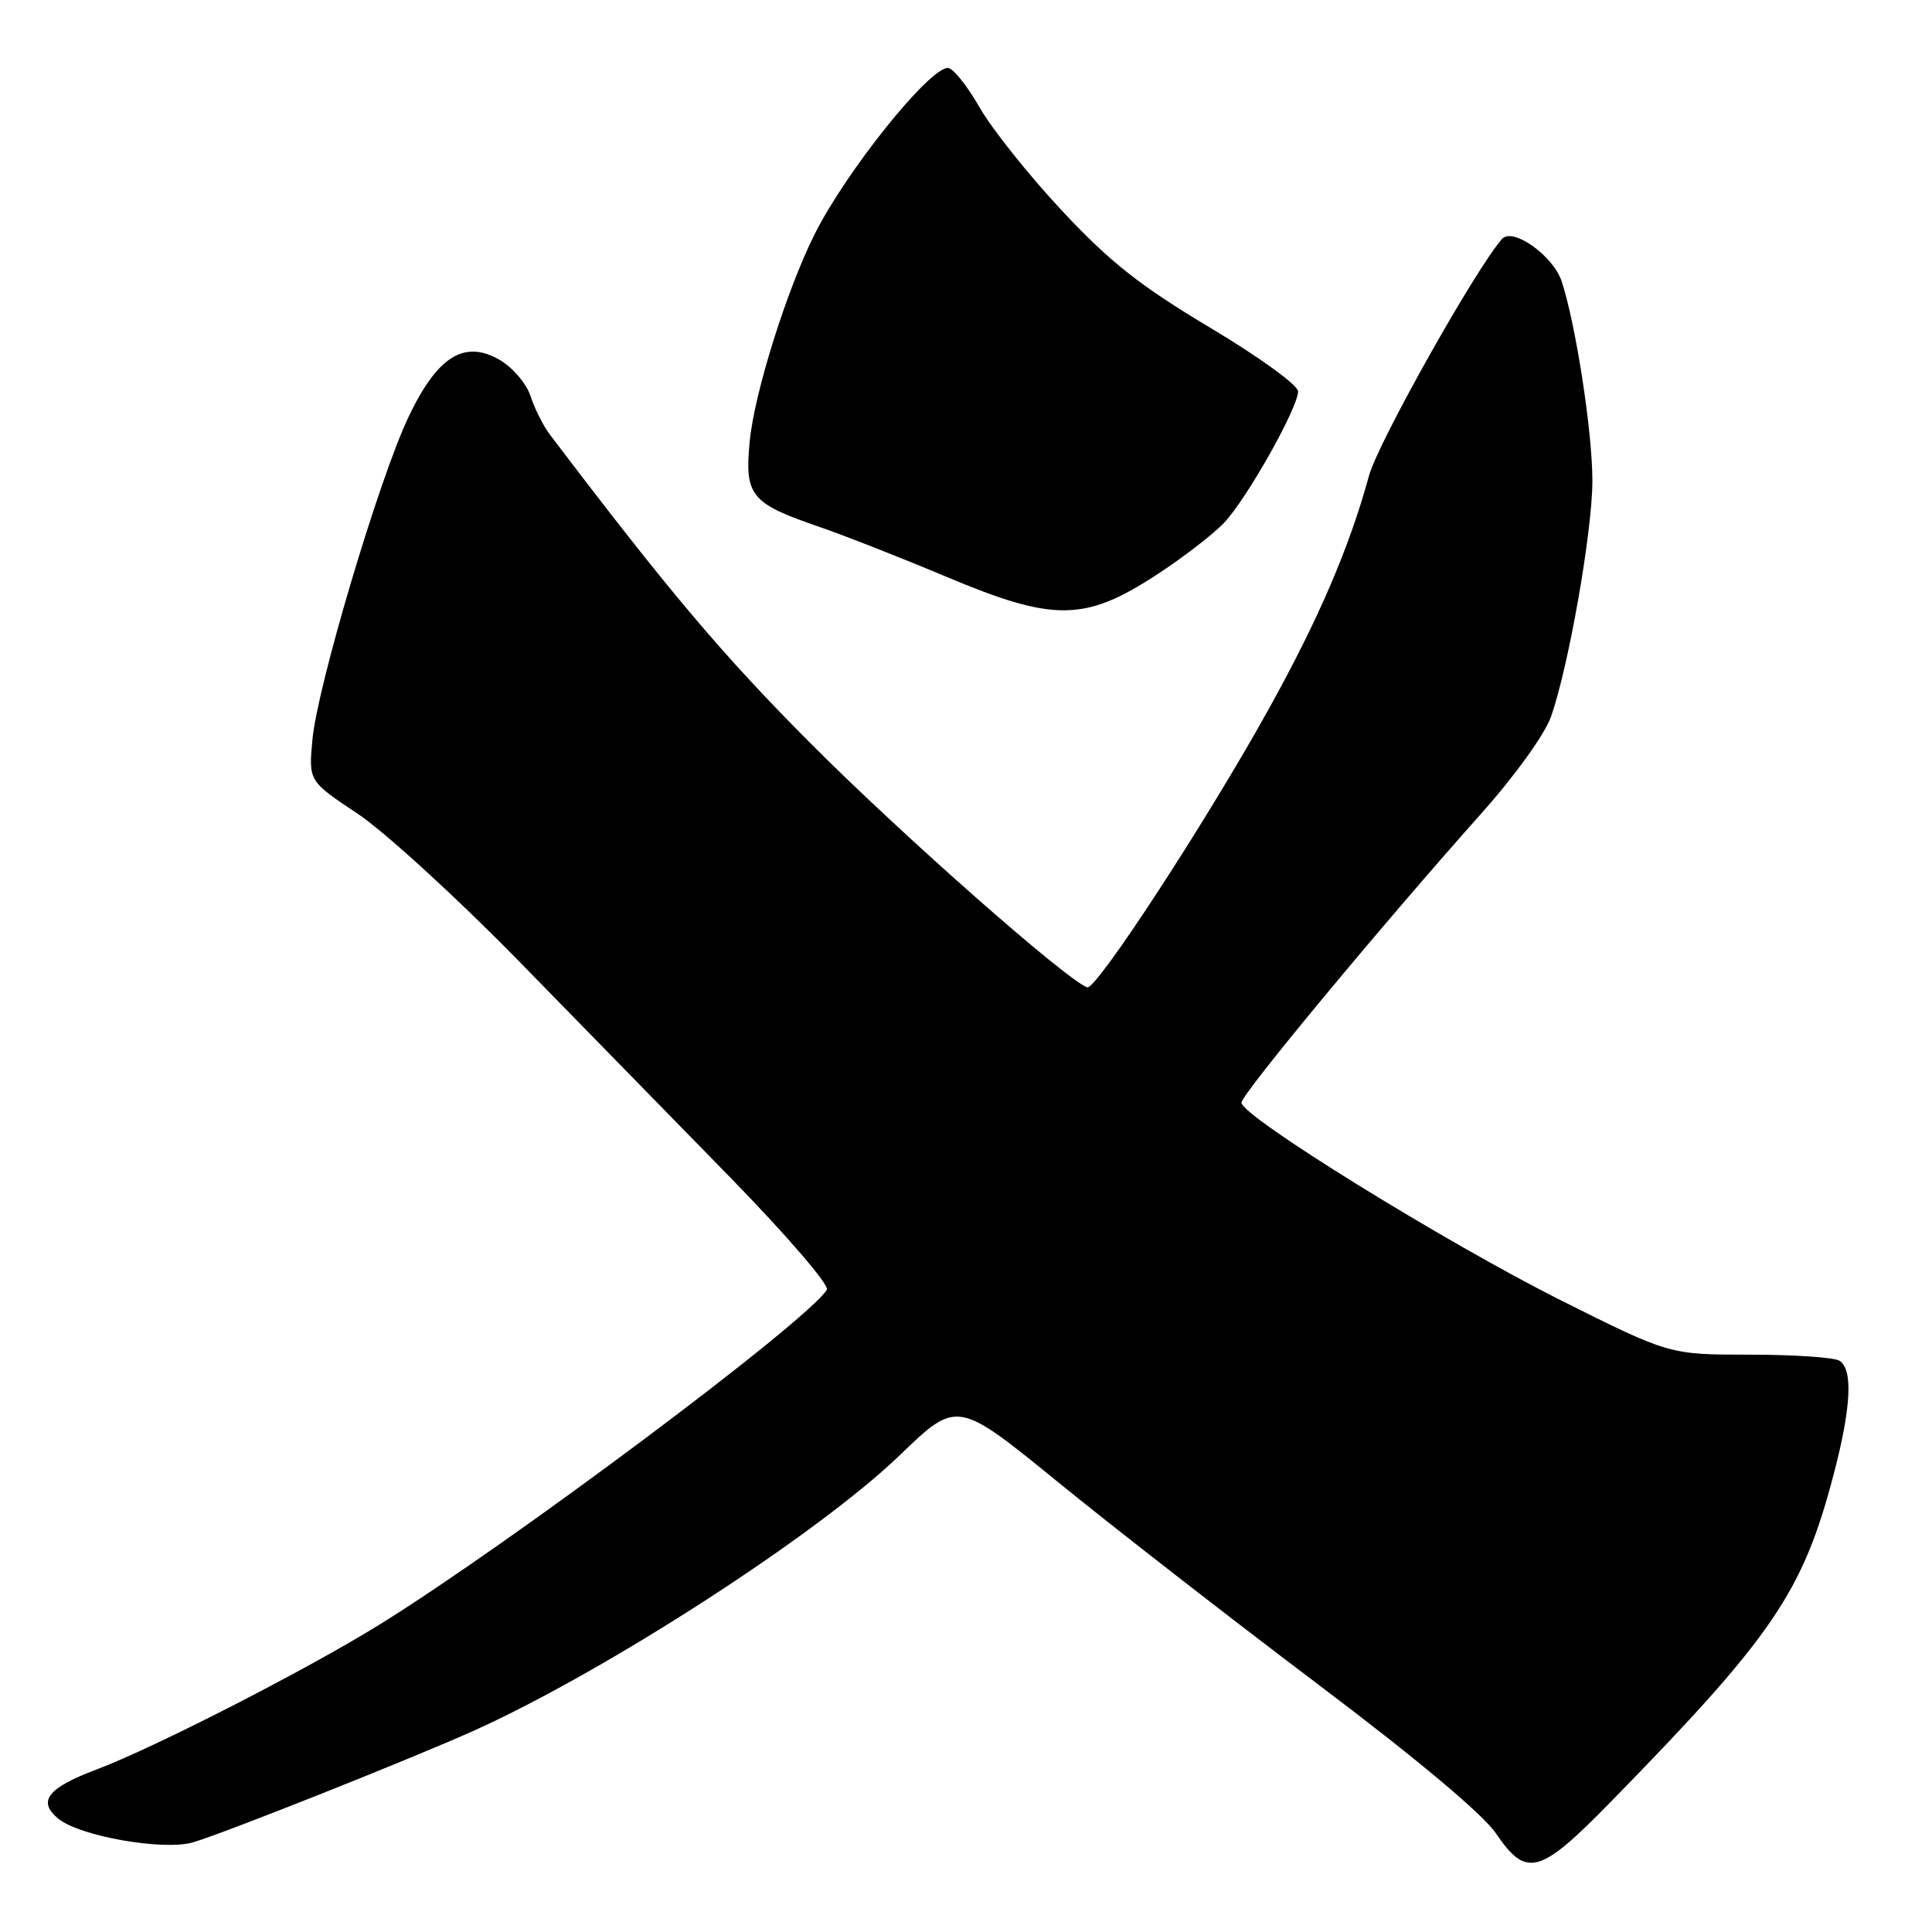 <?xml version="1.0" encoding="UTF-8" standalone="no"?>
<!DOCTYPE svg PUBLIC "-//W3C//DTD SVG 1.1//EN" "http://www.w3.org/Graphics/SVG/1.1/DTD/svg11.dtd" >
<svg xmlns="http://www.w3.org/2000/svg" xmlns:xlink="http://www.w3.org/1999/xlink" version="1.1" viewBox="0 0 256 256">
 <g >
 <path fill="currentColor"
d=" M 213.44 238.75 C 234.96 216.74 238.89 210.96 242.98 195.32 C 245.29 186.50 245.55 181.47 243.75 180.31 C 243.06 179.86 237.71 179.50 231.85 179.50 C 221.21 179.50 221.21 179.50 206.85 172.31 C 191.57 164.65 164.50 147.91 164.50 146.11 C 164.50 144.99 182.93 122.77 196.28 107.79 C 200.71 102.83 204.69 97.30 205.51 94.98 C 207.85 88.35 211.00 70.39 211.00 63.70 C 211.00 57.21 208.80 42.96 206.93 37.28 C 205.80 33.88 200.45 30.07 199.03 31.66 C 195.57 35.55 182.61 58.62 181.41 63.00 C 178.81 72.53 174.72 82.05 168.11 93.96 C 159.89 108.79 145.23 131.25 144.06 130.83 C 141.25 129.81 119.55 110.68 107.48 98.57 C 95.73 86.78 88.64 78.38 72.89 57.62 C 72.00 56.46 70.84 54.15 70.31 52.51 C 69.78 50.86 67.94 48.70 66.23 47.70 C 61.54 44.97 57.96 47.20 54.13 55.25 C 50.26 63.36 42.07 90.87 41.40 97.98 C 40.89 103.50 40.89 103.50 47.36 107.80 C 50.92 110.17 60.52 118.94 68.70 127.30 C 76.88 135.66 89.57 148.65 96.90 156.16 C 104.25 163.70 109.93 170.30 109.56 170.90 C 106.97 175.09 67.53 204.60 50.17 215.34 C 40.50 221.32 20.37 231.62 12.76 234.48 C 6.27 236.92 4.91 238.70 7.76 241.01 C 10.61 243.32 21.64 245.25 25.54 244.13 C 29.59 242.96 55.02 232.84 63.00 229.23 C 80.58 221.26 108.47 203.20 119.23 192.82 C 126.82 185.50 126.82 185.50 140.16 196.36 C 147.50 202.34 162.95 214.36 174.50 223.07 C 187.77 233.08 196.51 240.40 198.24 242.96 C 202.26 248.88 204.01 248.40 213.44 238.75 Z  M 153.21 76.19 C 156.73 73.90 160.78 70.78 162.21 69.26 C 165.23 66.06 172.00 54.03 172.00 51.86 C 172.00 51.03 166.84 47.30 160.38 43.44 C 151.12 37.91 147.13 34.77 140.79 28.00 C 136.41 23.32 131.47 17.14 129.81 14.25 C 128.16 11.36 126.27 9.00 125.60 9.00 C 123.10 9.00 112.17 22.63 107.96 31.00 C 104.25 38.39 99.95 52.09 99.34 58.50 C 98.65 65.68 99.47 66.69 108.50 69.79 C 111.80 70.92 119.45 73.92 125.50 76.47 C 139.62 82.40 143.74 82.36 153.21 76.19 Z "/>
</g>
</svg>